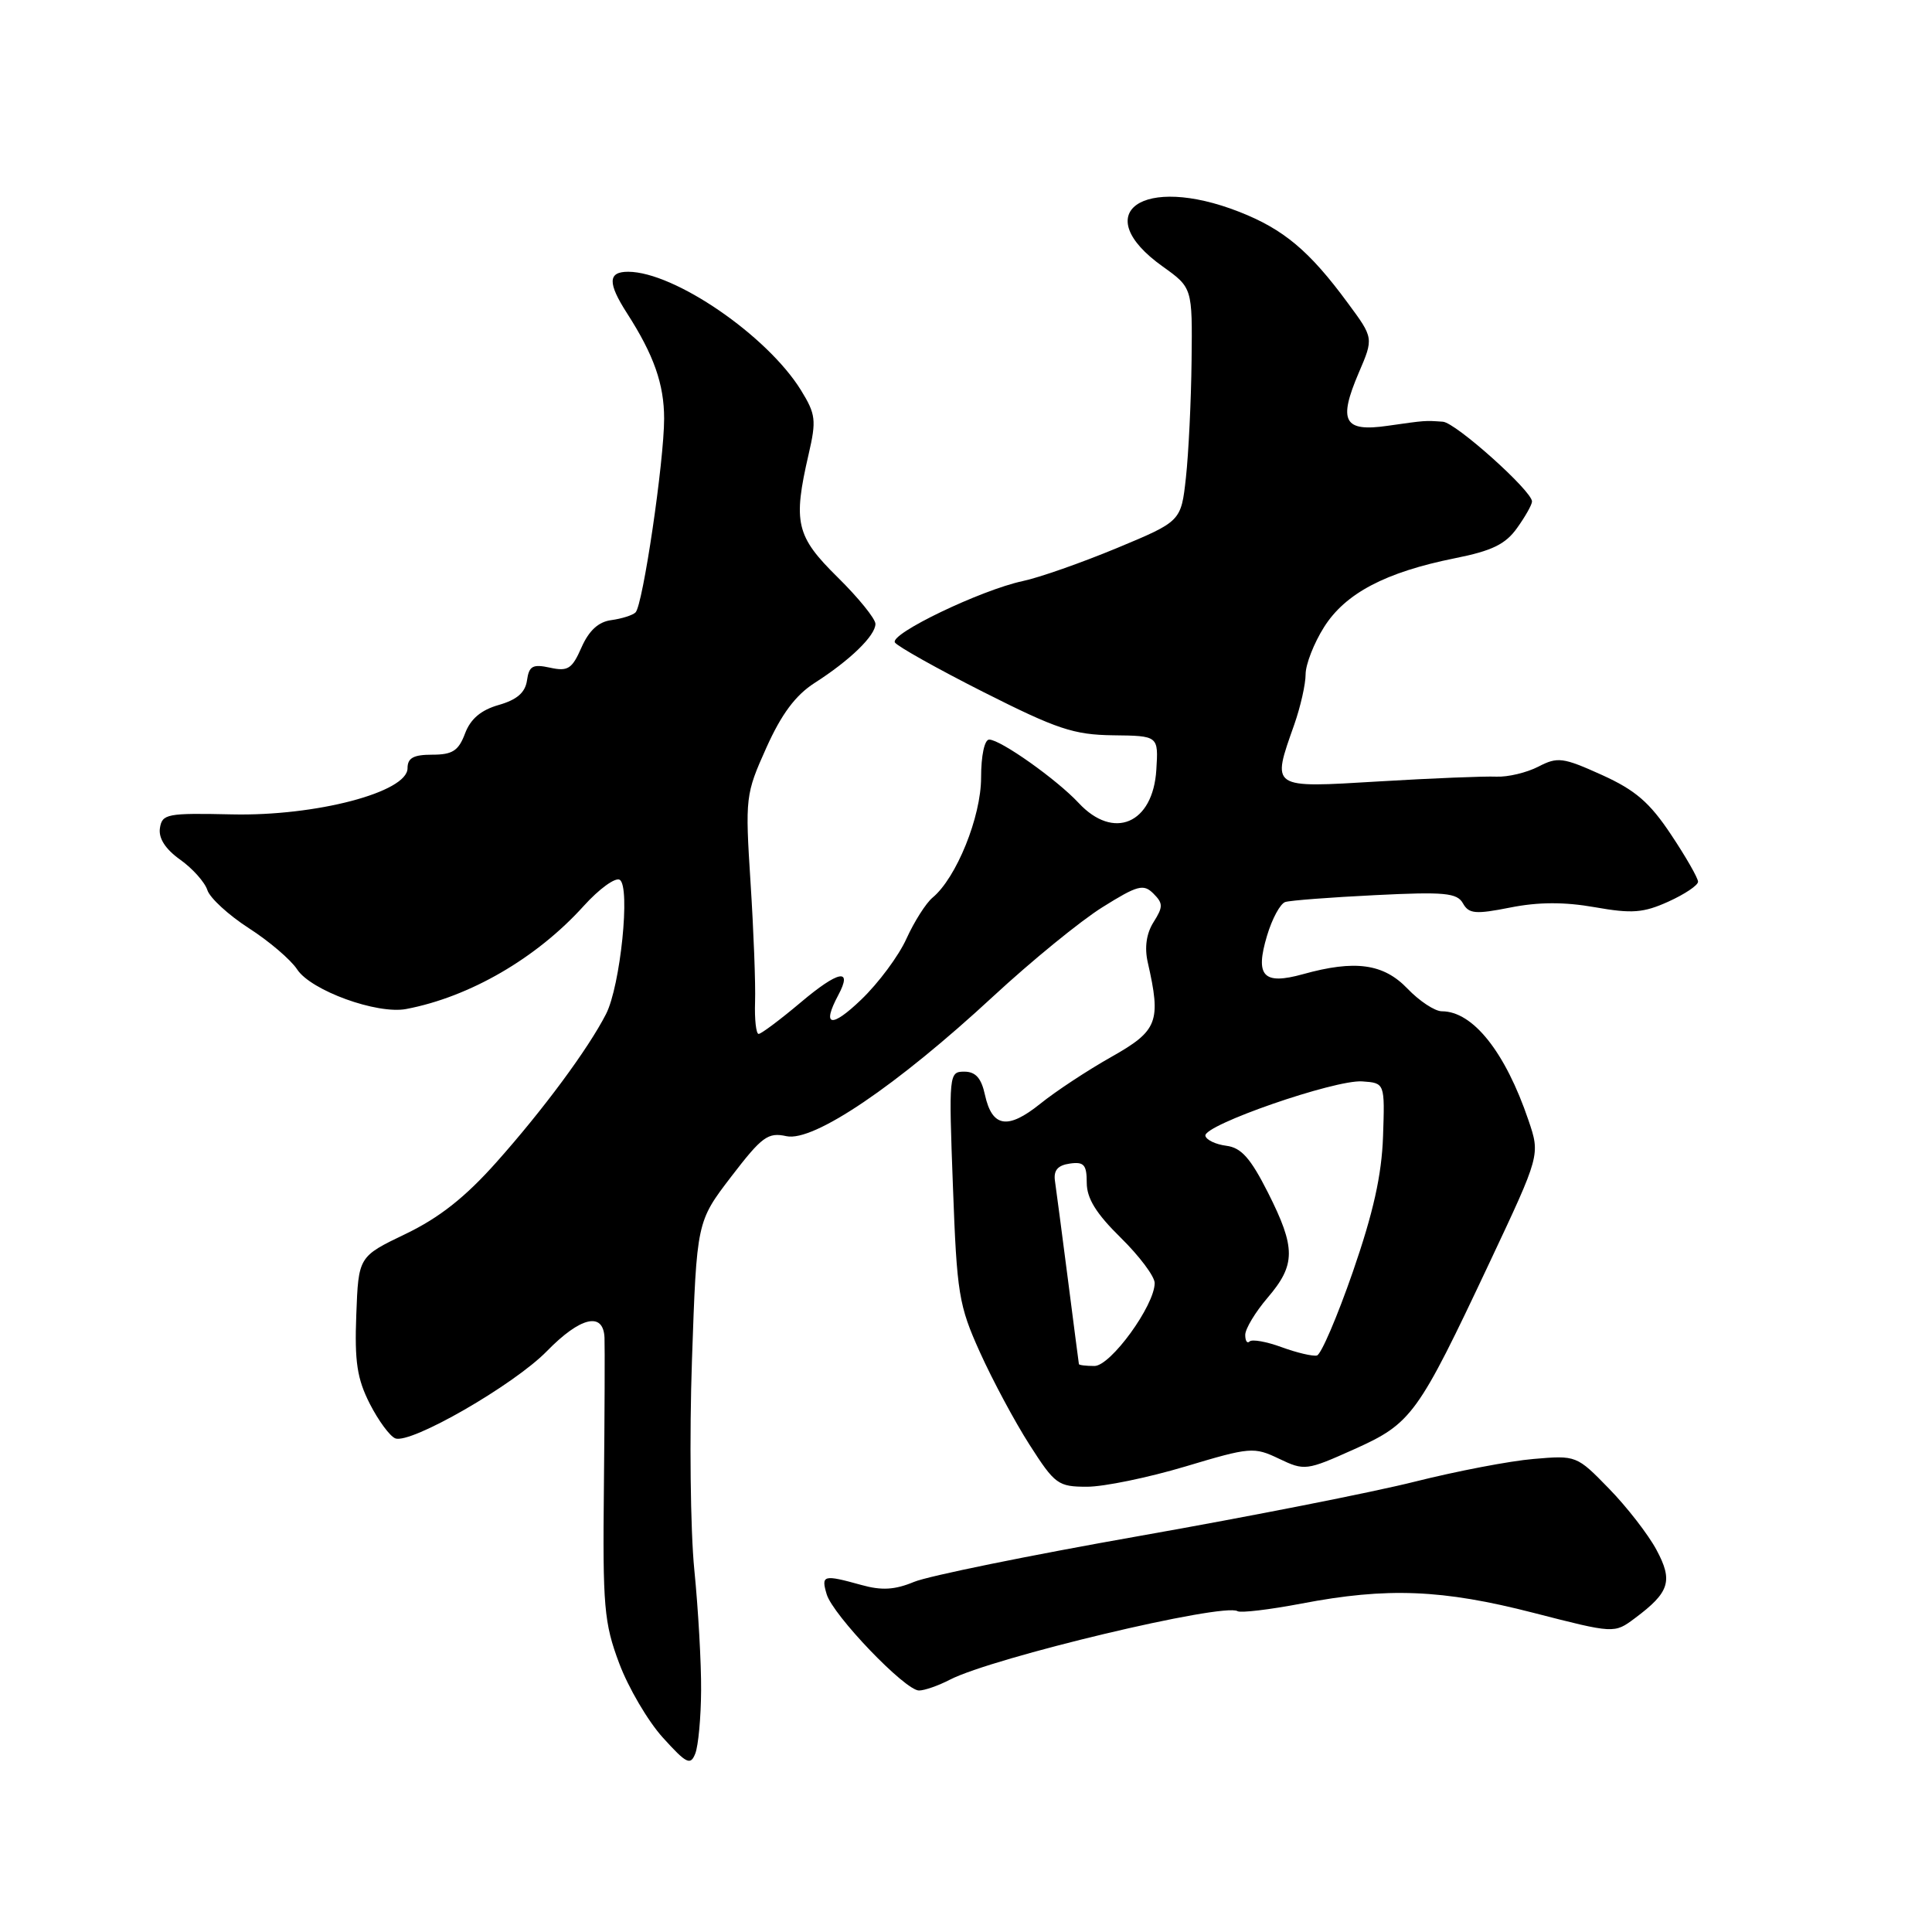 <?xml version="1.0" encoding="UTF-8" standalone="no"?>
<!DOCTYPE svg PUBLIC "-//W3C//DTD SVG 1.1//EN" "http://www.w3.org/Graphics/SVG/1.1/DTD/svg11.dtd" >
<svg xmlns="http://www.w3.org/2000/svg" xmlns:xlink="http://www.w3.org/1999/xlink" version="1.1" viewBox="0 0 256 256">
 <g >
 <path fill="currentColor"
d=" M 92.90 224.00 C 92.93 220.43 92.52 213.22 92.00 208.00 C 91.48 202.78 91.34 190.26 91.69 180.19 C 92.32 161.88 92.32 161.88 96.89 155.91 C 100.97 150.59 101.76 150.01 104.21 150.55 C 107.79 151.33 118.79 143.89 131.63 132.00 C 136.68 127.33 143.18 122.02 146.08 120.21 C 150.73 117.30 151.52 117.09 152.83 118.40 C 154.13 119.70 154.13 120.16 152.85 122.19 C 151.90 123.69 151.64 125.55 152.08 127.50 C 153.88 135.39 153.42 136.57 147.27 140.04 C 144.11 141.82 139.86 144.62 137.82 146.27 C 133.52 149.72 131.46 149.38 130.51 145.07 C 130.03 142.85 129.27 142.00 127.77 142.00 C 125.74 142.00 125.71 142.31 126.27 157.25 C 126.79 171.43 127.04 172.97 129.85 179.19 C 131.51 182.87 134.46 188.38 136.42 191.44 C 139.78 196.69 140.20 197.00 144.04 197.00 C 146.28 197.00 152.14 195.79 157.06 194.32 C 165.67 191.74 166.15 191.70 169.48 193.29 C 172.85 194.90 173.11 194.87 179.42 192.04 C 187.07 188.60 187.83 187.55 197.39 167.26 C 204.09 153.03 204.09 153.03 202.53 148.44 C 199.46 139.40 195.17 134.00 191.05 134.00 C 190.13 134.00 188.08 132.65 186.50 131.00 C 183.32 127.68 179.55 127.16 172.63 129.09 C 167.39 130.54 166.28 129.35 167.89 123.98 C 168.56 121.73 169.65 119.72 170.31 119.52 C 170.96 119.31 176.32 118.90 182.22 118.61 C 191.42 118.15 193.07 118.31 193.85 119.70 C 194.63 121.09 195.50 121.17 200.13 120.25 C 203.85 119.51 207.29 119.50 211.32 120.21 C 216.24 121.08 217.75 120.97 221.07 119.47 C 223.23 118.49 225.00 117.31 225.00 116.83 C 225.00 116.36 223.40 113.55 221.43 110.60 C 218.60 106.34 216.71 104.70 212.25 102.68 C 207.09 100.35 206.39 100.26 203.83 101.59 C 202.29 102.38 199.79 102.98 198.27 102.91 C 196.74 102.84 189.76 103.12 182.75 103.54 C 168.25 104.41 168.48 104.56 171.50 96.00 C 172.32 93.66 173.00 90.67 173.00 89.35 C 173.00 88.04 174.10 85.22 175.44 83.10 C 178.27 78.61 183.58 75.82 192.78 73.97 C 197.71 72.99 199.50 72.11 201.03 69.95 C 202.12 68.43 203.00 66.86 203.00 66.45 C 203.00 65.05 192.89 56.00 191.19 55.88 C 188.77 55.71 188.94 55.70 183.87 56.42 C 178.06 57.26 177.29 55.83 180.04 49.40 C 182.02 44.79 182.02 44.79 178.59 40.15 C 173.51 33.24 170.09 30.38 164.21 28.07 C 151.38 23.04 144.12 28.22 154.06 35.31 C 158.00 38.13 158.00 38.13 157.89 47.81 C 157.83 53.14 157.49 60.11 157.14 63.29 C 156.50 69.08 156.50 69.08 148.00 72.62 C 143.32 74.56 137.70 76.54 135.50 77.00 C 129.96 78.19 117.87 83.99 118.58 85.13 C 118.90 85.64 124.18 88.60 130.33 91.71 C 140.06 96.62 142.27 97.36 147.50 97.43 C 153.50 97.50 153.50 97.50 153.22 102.00 C 152.78 109.15 147.56 111.38 142.92 106.39 C 140.02 103.28 132.57 98.00 131.07 98.00 C 130.45 98.00 130.00 100.13 130.00 103.03 C 130.00 108.23 126.73 116.32 123.57 118.94 C 122.69 119.67 121.14 122.12 120.11 124.38 C 119.09 126.65 116.39 130.28 114.12 132.45 C 110.14 136.28 108.85 136.02 111.08 131.85 C 113.02 128.22 111.10 128.60 106.08 132.84 C 103.36 135.13 100.86 137.00 100.52 137.00 C 100.19 137.00 99.97 135.09 100.05 132.75 C 100.13 130.41 99.86 123.30 99.45 116.94 C 98.73 105.65 98.78 105.24 101.54 99.09 C 103.54 94.63 105.40 92.13 107.93 90.50 C 112.64 87.49 116.00 84.22 116.00 82.67 C 116.00 81.99 113.75 79.21 111.00 76.50 C 105.48 71.06 105.05 69.26 107.15 60.18 C 108.19 55.68 108.09 54.88 106.13 51.70 C 101.65 44.46 89.37 36.04 83.25 36.01 C 80.54 36.00 80.50 37.49 83.08 41.50 C 86.64 47.04 88.00 50.91 88.00 55.47 C 88.00 61.12 85.18 80.23 84.21 81.15 C 83.82 81.53 82.38 81.98 81.00 82.17 C 79.30 82.39 78.04 83.55 77.05 85.79 C 75.80 88.64 75.25 88.99 72.88 88.47 C 70.59 87.97 70.10 88.24 69.83 90.15 C 69.60 91.77 68.50 92.72 66.09 93.41 C 63.74 94.08 62.35 95.25 61.62 97.19 C 60.76 99.48 59.96 100.00 57.28 100.00 C 54.79 100.00 54.00 100.43 54.00 101.80 C 54.00 104.97 41.84 108.16 30.74 107.91 C 22.12 107.72 21.48 107.84 21.19 109.74 C 20.99 111.08 21.92 112.52 23.89 113.92 C 25.53 115.09 27.15 116.91 27.48 117.95 C 27.82 118.99 30.28 121.25 32.96 122.98 C 35.64 124.70 38.53 127.16 39.38 128.46 C 41.21 131.25 49.96 134.43 53.82 133.70 C 62.24 132.10 71.09 126.97 77.34 120.05 C 79.39 117.78 81.54 116.22 82.12 116.58 C 83.56 117.47 82.21 130.64 80.30 134.37 C 77.92 139.01 71.99 147.03 65.78 154.00 C 61.64 158.65 58.22 161.35 53.75 163.50 C 47.50 166.50 47.50 166.50 47.21 174.21 C 46.97 180.44 47.32 182.70 49.00 186.01 C 50.15 188.26 51.67 190.32 52.38 190.59 C 54.43 191.38 68.09 183.51 72.45 179.05 C 76.91 174.48 79.95 173.77 80.10 177.25 C 80.15 178.49 80.12 187.38 80.02 197.00 C 79.85 212.85 80.04 215.05 82.04 220.38 C 83.25 223.62 85.85 228.05 87.82 230.23 C 90.98 233.72 91.49 233.97 92.13 232.35 C 92.53 231.33 92.88 227.57 92.90 224.00 Z  M 125.86 222.57 C 131.56 219.63 162.13 212.34 163.98 213.49 C 164.40 213.74 168.21 213.29 172.46 212.48 C 183.81 210.31 191.11 210.60 203.20 213.71 C 213.90 216.46 213.90 216.46 216.62 214.43 C 221.24 210.99 221.71 209.48 219.49 205.36 C 218.41 203.34 215.58 199.69 213.21 197.26 C 208.93 192.86 208.87 192.83 203.20 193.32 C 200.07 193.58 193.00 194.94 187.50 196.32 C 182.00 197.71 165.57 200.95 151.00 203.52 C 136.43 206.09 122.97 208.83 121.11 209.61 C 118.56 210.67 116.82 210.77 114.11 210.01 C 109.09 208.62 108.78 208.70 109.54 211.25 C 110.37 214.02 119.93 224.00 121.77 224.00 C 122.50 224.00 124.34 223.36 125.86 222.57 Z  M 142.96 180.75 C 142.93 180.61 142.28 175.55 141.50 169.50 C 140.72 163.45 139.95 157.60 139.79 156.50 C 139.58 155.08 140.15 154.41 141.75 154.18 C 143.63 153.91 144.00 154.33 144.00 156.72 C 144.00 158.79 145.24 160.80 148.50 164.00 C 150.97 166.43 153.00 169.13 153.00 170.01 C 153.00 172.97 147.17 181.00 145.02 181.00 C 143.91 181.00 142.98 180.89 142.96 180.75 Z  M 169.83 178.51 C 167.82 177.77 165.91 177.43 165.58 177.75 C 165.26 178.07 165.00 177.68 165.00 176.88 C 165.00 176.08 166.33 173.87 167.96 171.96 C 171.71 167.58 171.71 165.36 168.02 158.04 C 165.70 153.45 164.47 152.07 162.49 151.82 C 161.09 151.64 159.84 151.05 159.72 150.50 C 159.41 149.09 176.87 143.04 180.50 143.29 C 183.50 143.50 183.50 143.50 183.26 150.58 C 183.08 155.71 181.98 160.66 179.26 168.52 C 177.19 174.48 175.05 179.48 174.50 179.61 C 173.95 179.74 171.85 179.25 169.83 178.51 Z "/>
</g>
</svg>